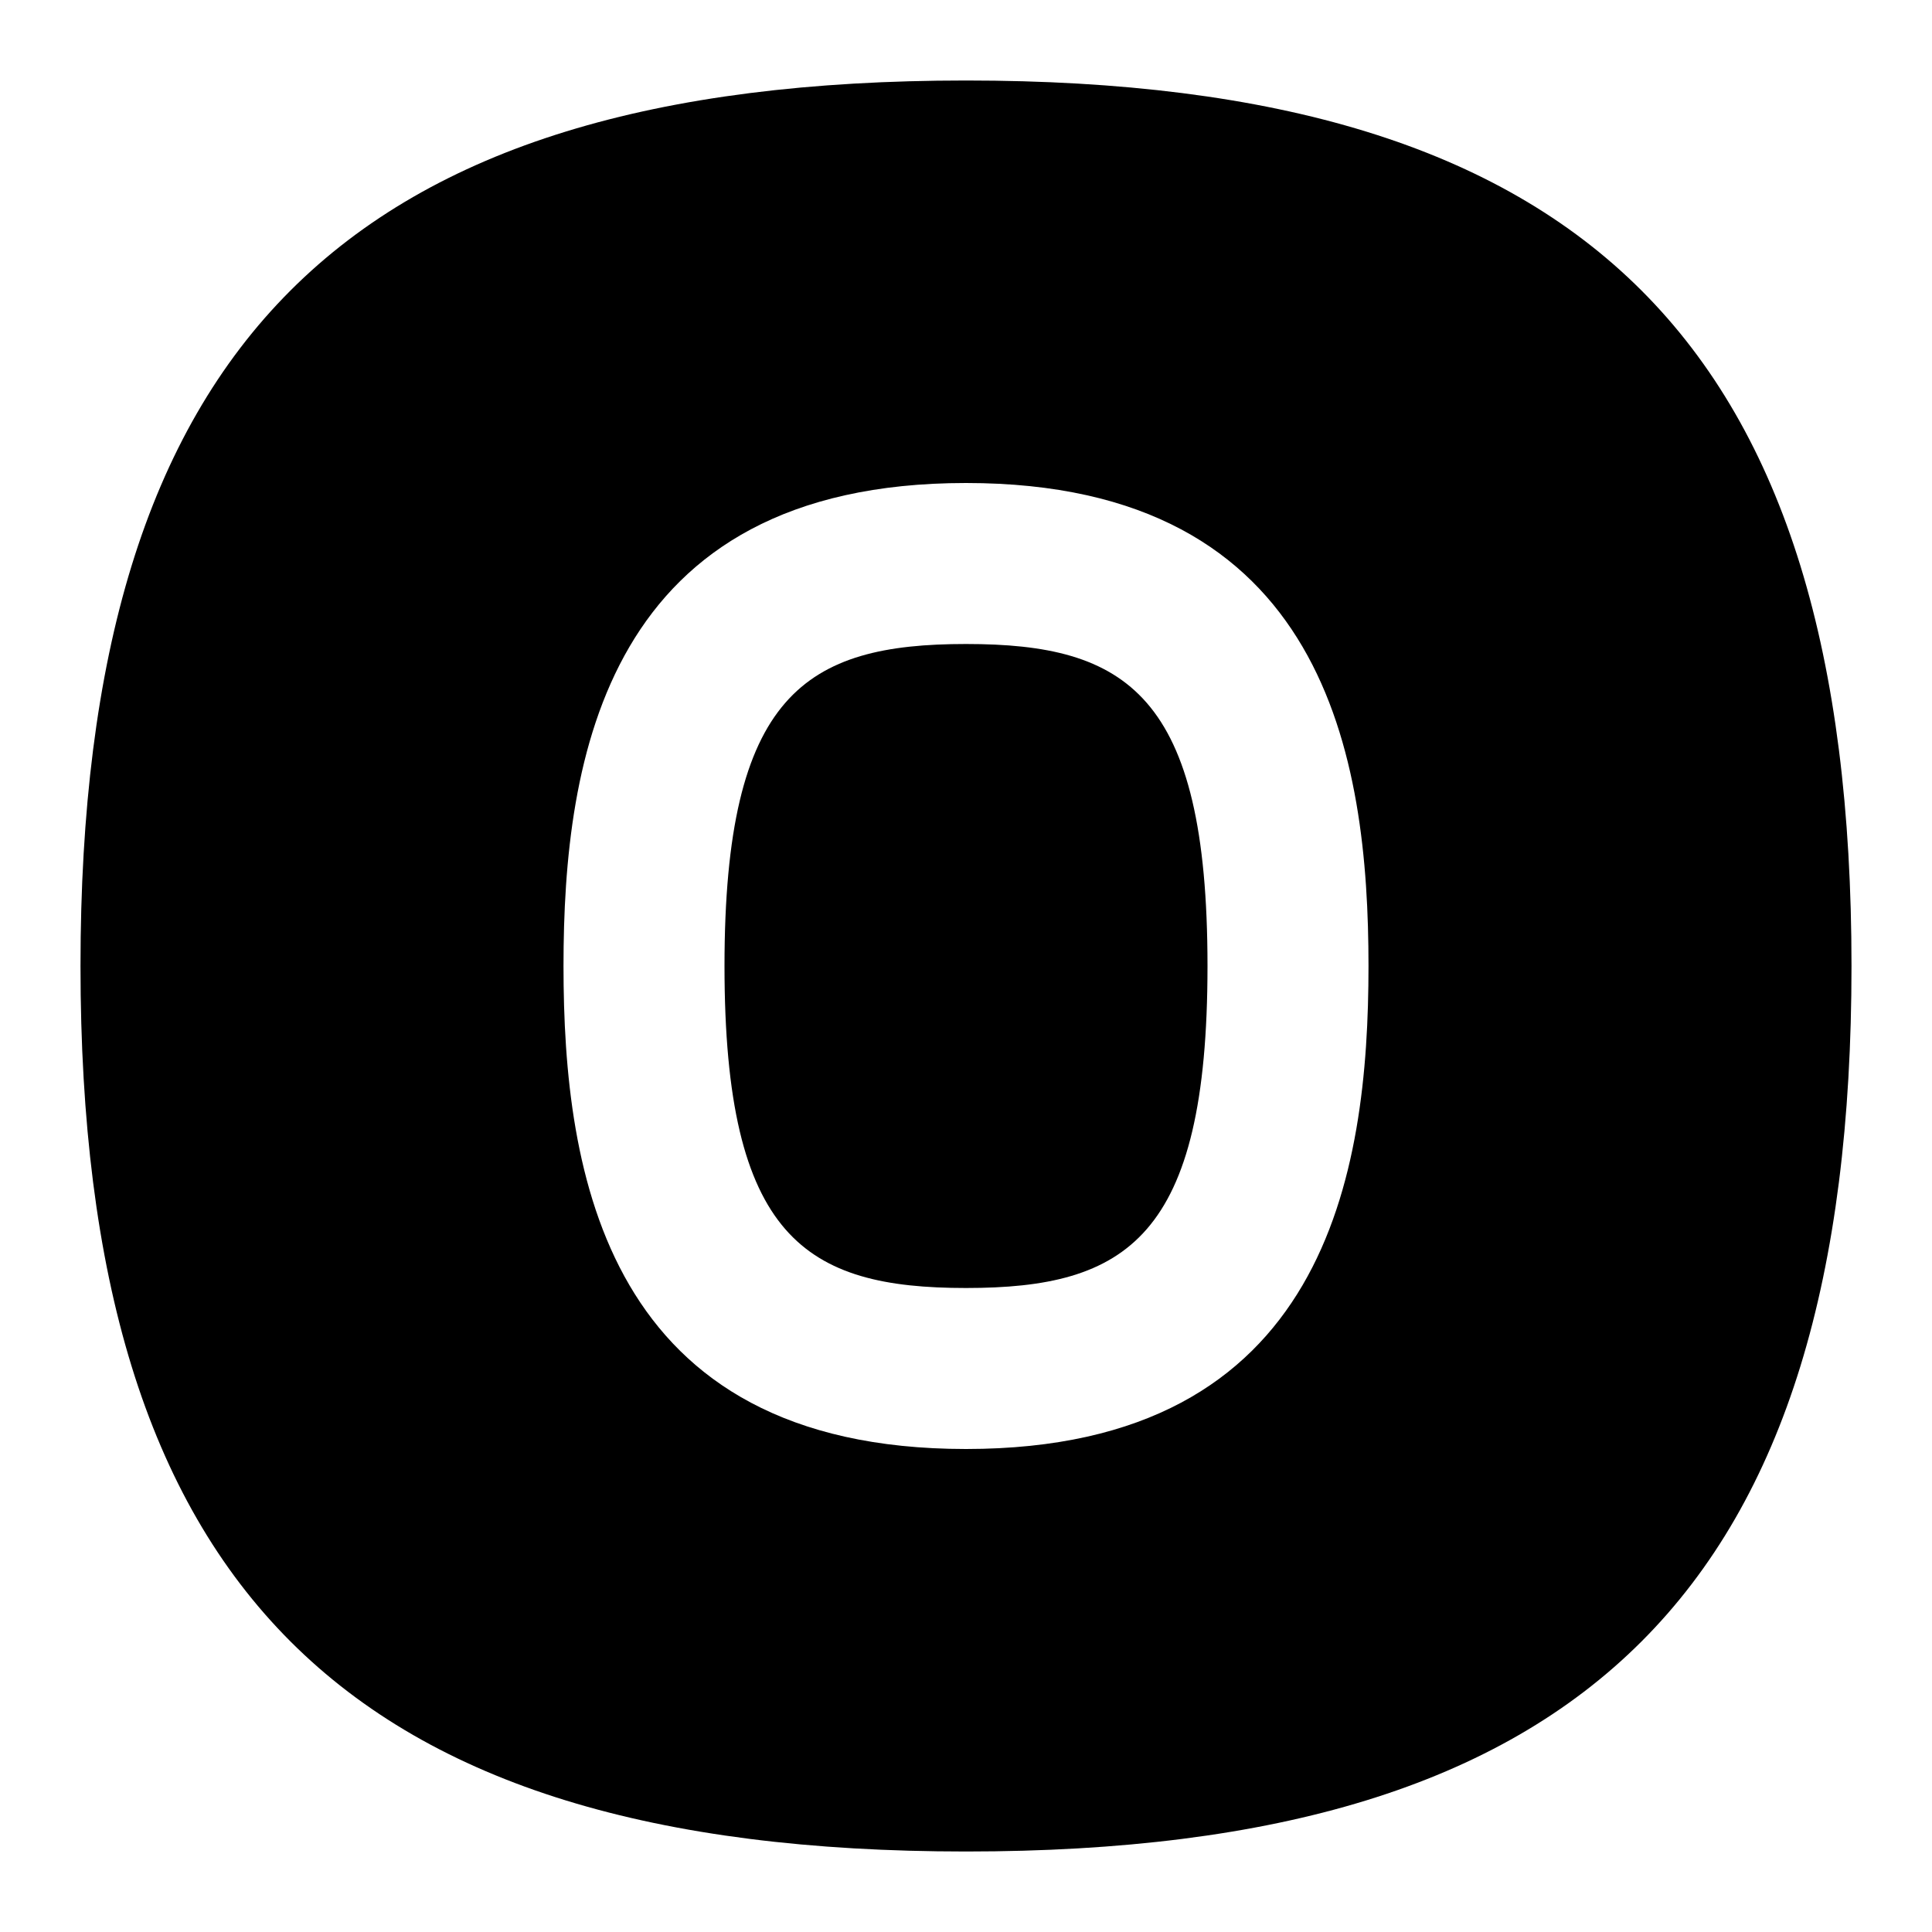 <svg id="Layer_1" viewBox="0 0 24 24" xmlns="http://www.w3.org/2000/svg" data-name="Layer 1"><path d="m12 1c-7.71 0-11 3.29-11 11s3.29 11 11 11 11-3.29 11-11-3.29-11-11-11zm0 17c-4.481 0-5-3.424-5-6s.519-6 5-6 5 3.424 5 6-.519 6-5 6zm0-2c-1.989 0-3-.619-3-4s1.011-4 3-4 3 .619 3 4-1.011 4-3 4z"/></svg>